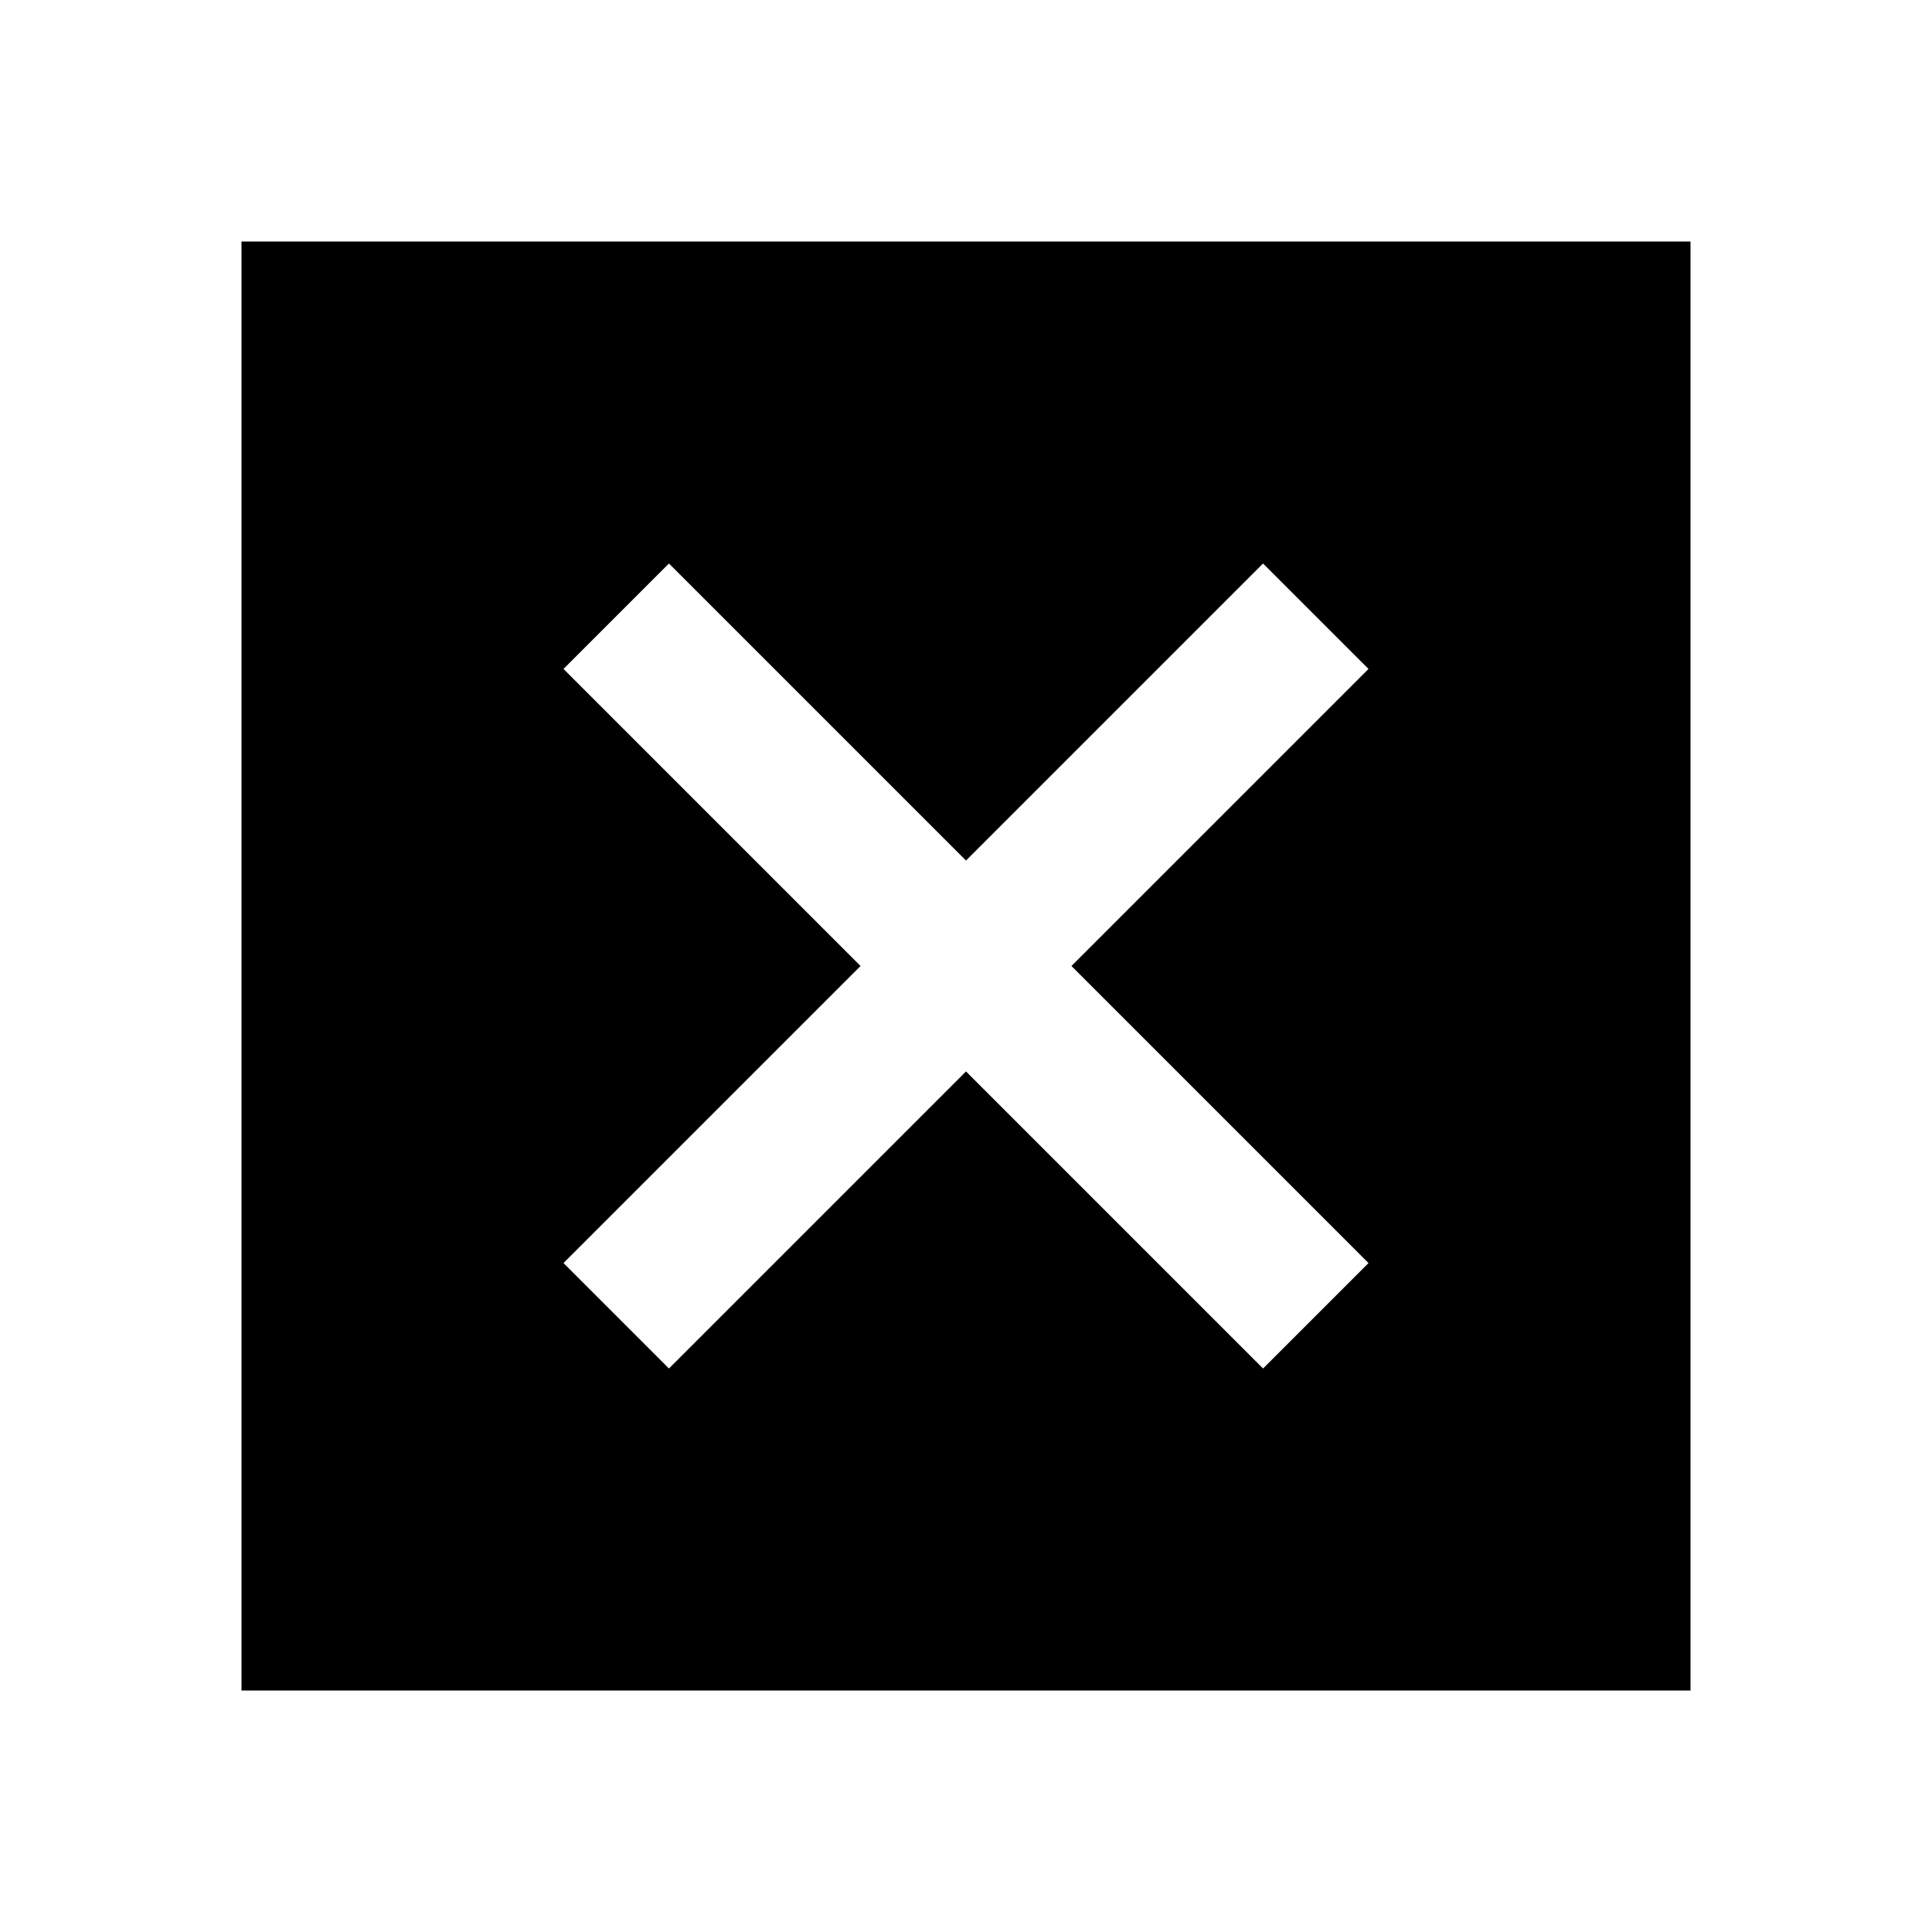 <svg id="Layer_1" data-name="Layer 1" xmlns="http://www.w3.org/2000/svg" viewBox="0 0 24 24"><title>Artboard 86</title><path d="M3,3V21H21V3ZM17,15.69,15.69,17,12,13.31,8.31,17,7,15.69,10.69,12,7,8.31,8.31,7,12,10.69,15.69,7,17,8.31,13.31,12Z"/></svg>